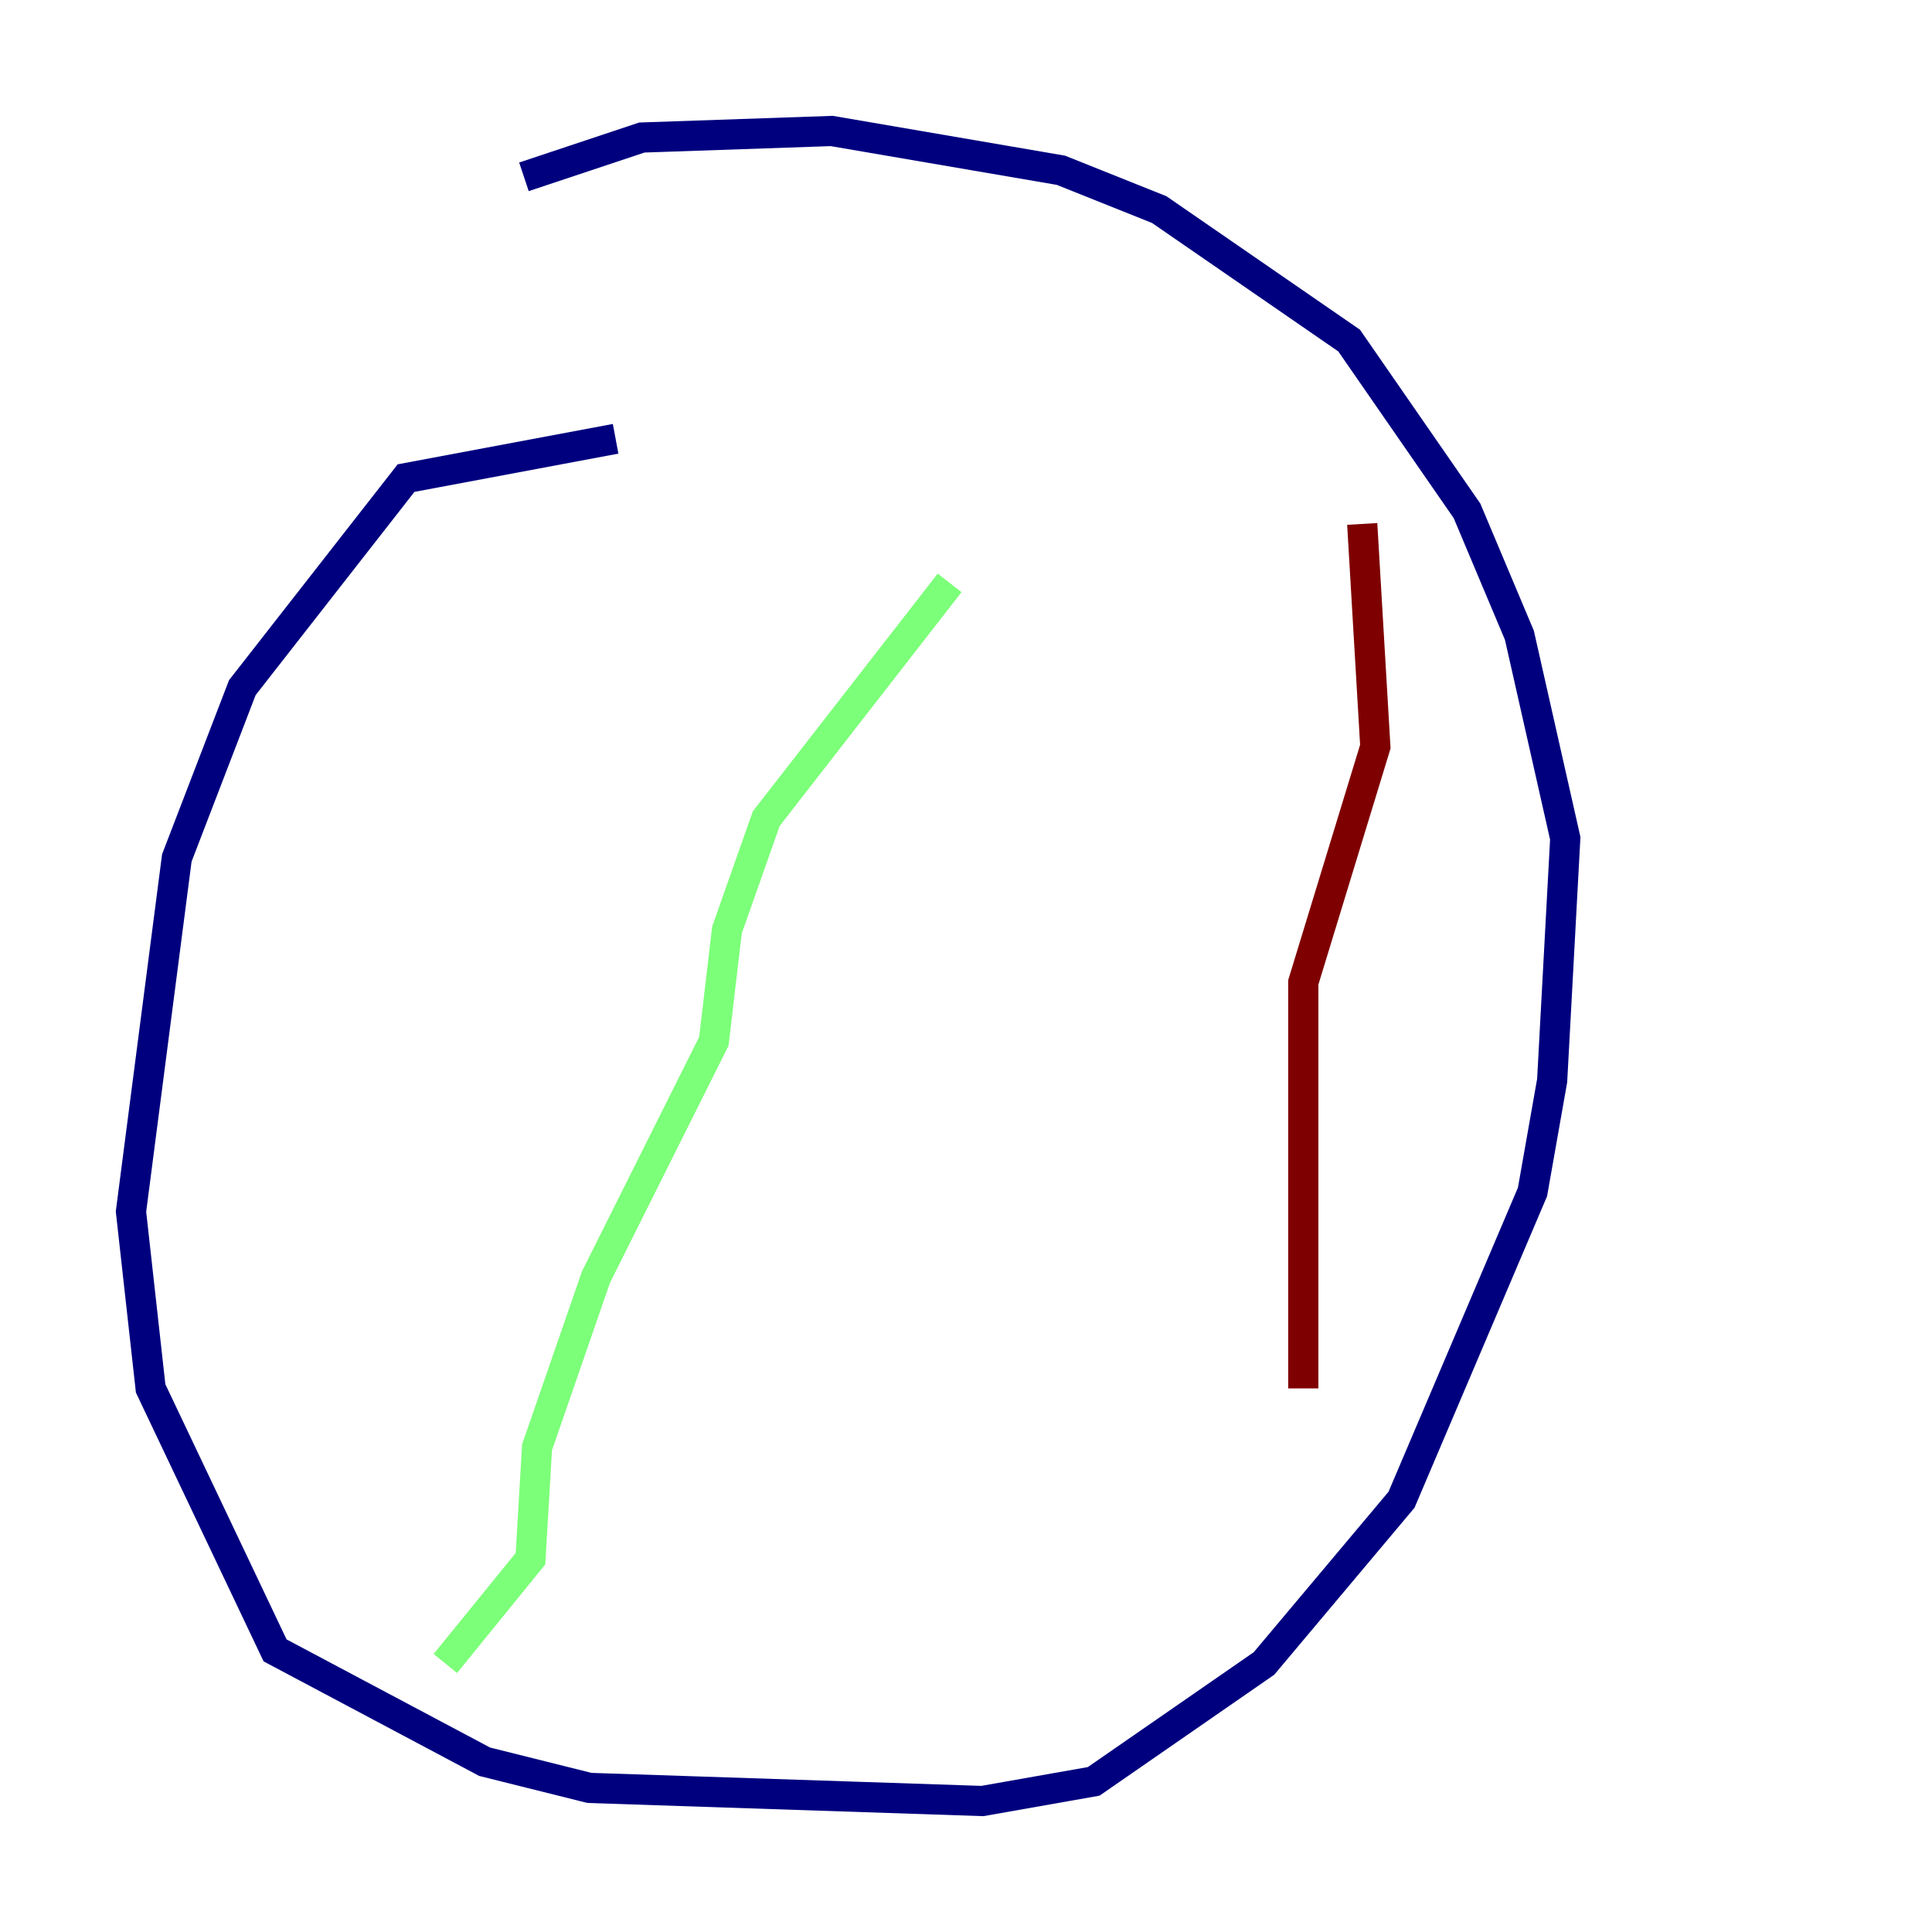 <?xml version="1.0" encoding="utf-8" ?>
<svg baseProfile="tiny" height="128" version="1.2" viewBox="0,0,128,128" width="128" xmlns="http://www.w3.org/2000/svg" xmlns:ev="http://www.w3.org/2001/xml-events" xmlns:xlink="http://www.w3.org/1999/xlink"><defs /><polyline fill="none" points="40.786,29.071 26.902,31.675 16.054,45.559 11.715,56.841 8.678,80.271 9.98,91.986 18.224,109.342 32.108,116.719 39.051,118.454 65.085,119.322 72.461,118.02 83.742,110.21 92.854,99.363 101.532,78.969 102.834,71.593 103.702,55.539 100.664,42.088 97.193,33.844 89.383,22.563 76.8,13.885 70.291,11.281 55.105,8.678 42.522,9.112 34.712,11.715" stroke="#00007f" stroke-width="2" /><polyline fill="none" points="62.915,38.617 50.766,54.237 48.163,61.614 47.295,68.99 39.485,84.61 35.58,95.891 35.146,103.268 29.505,110.21" stroke="#7cff79" stroke-width="2" /><polyline fill="none" points="90.251,34.712 91.119,49.464 86.346,65.085 86.346,91.986" stroke="#7f0000" stroke-width="2" /></svg>